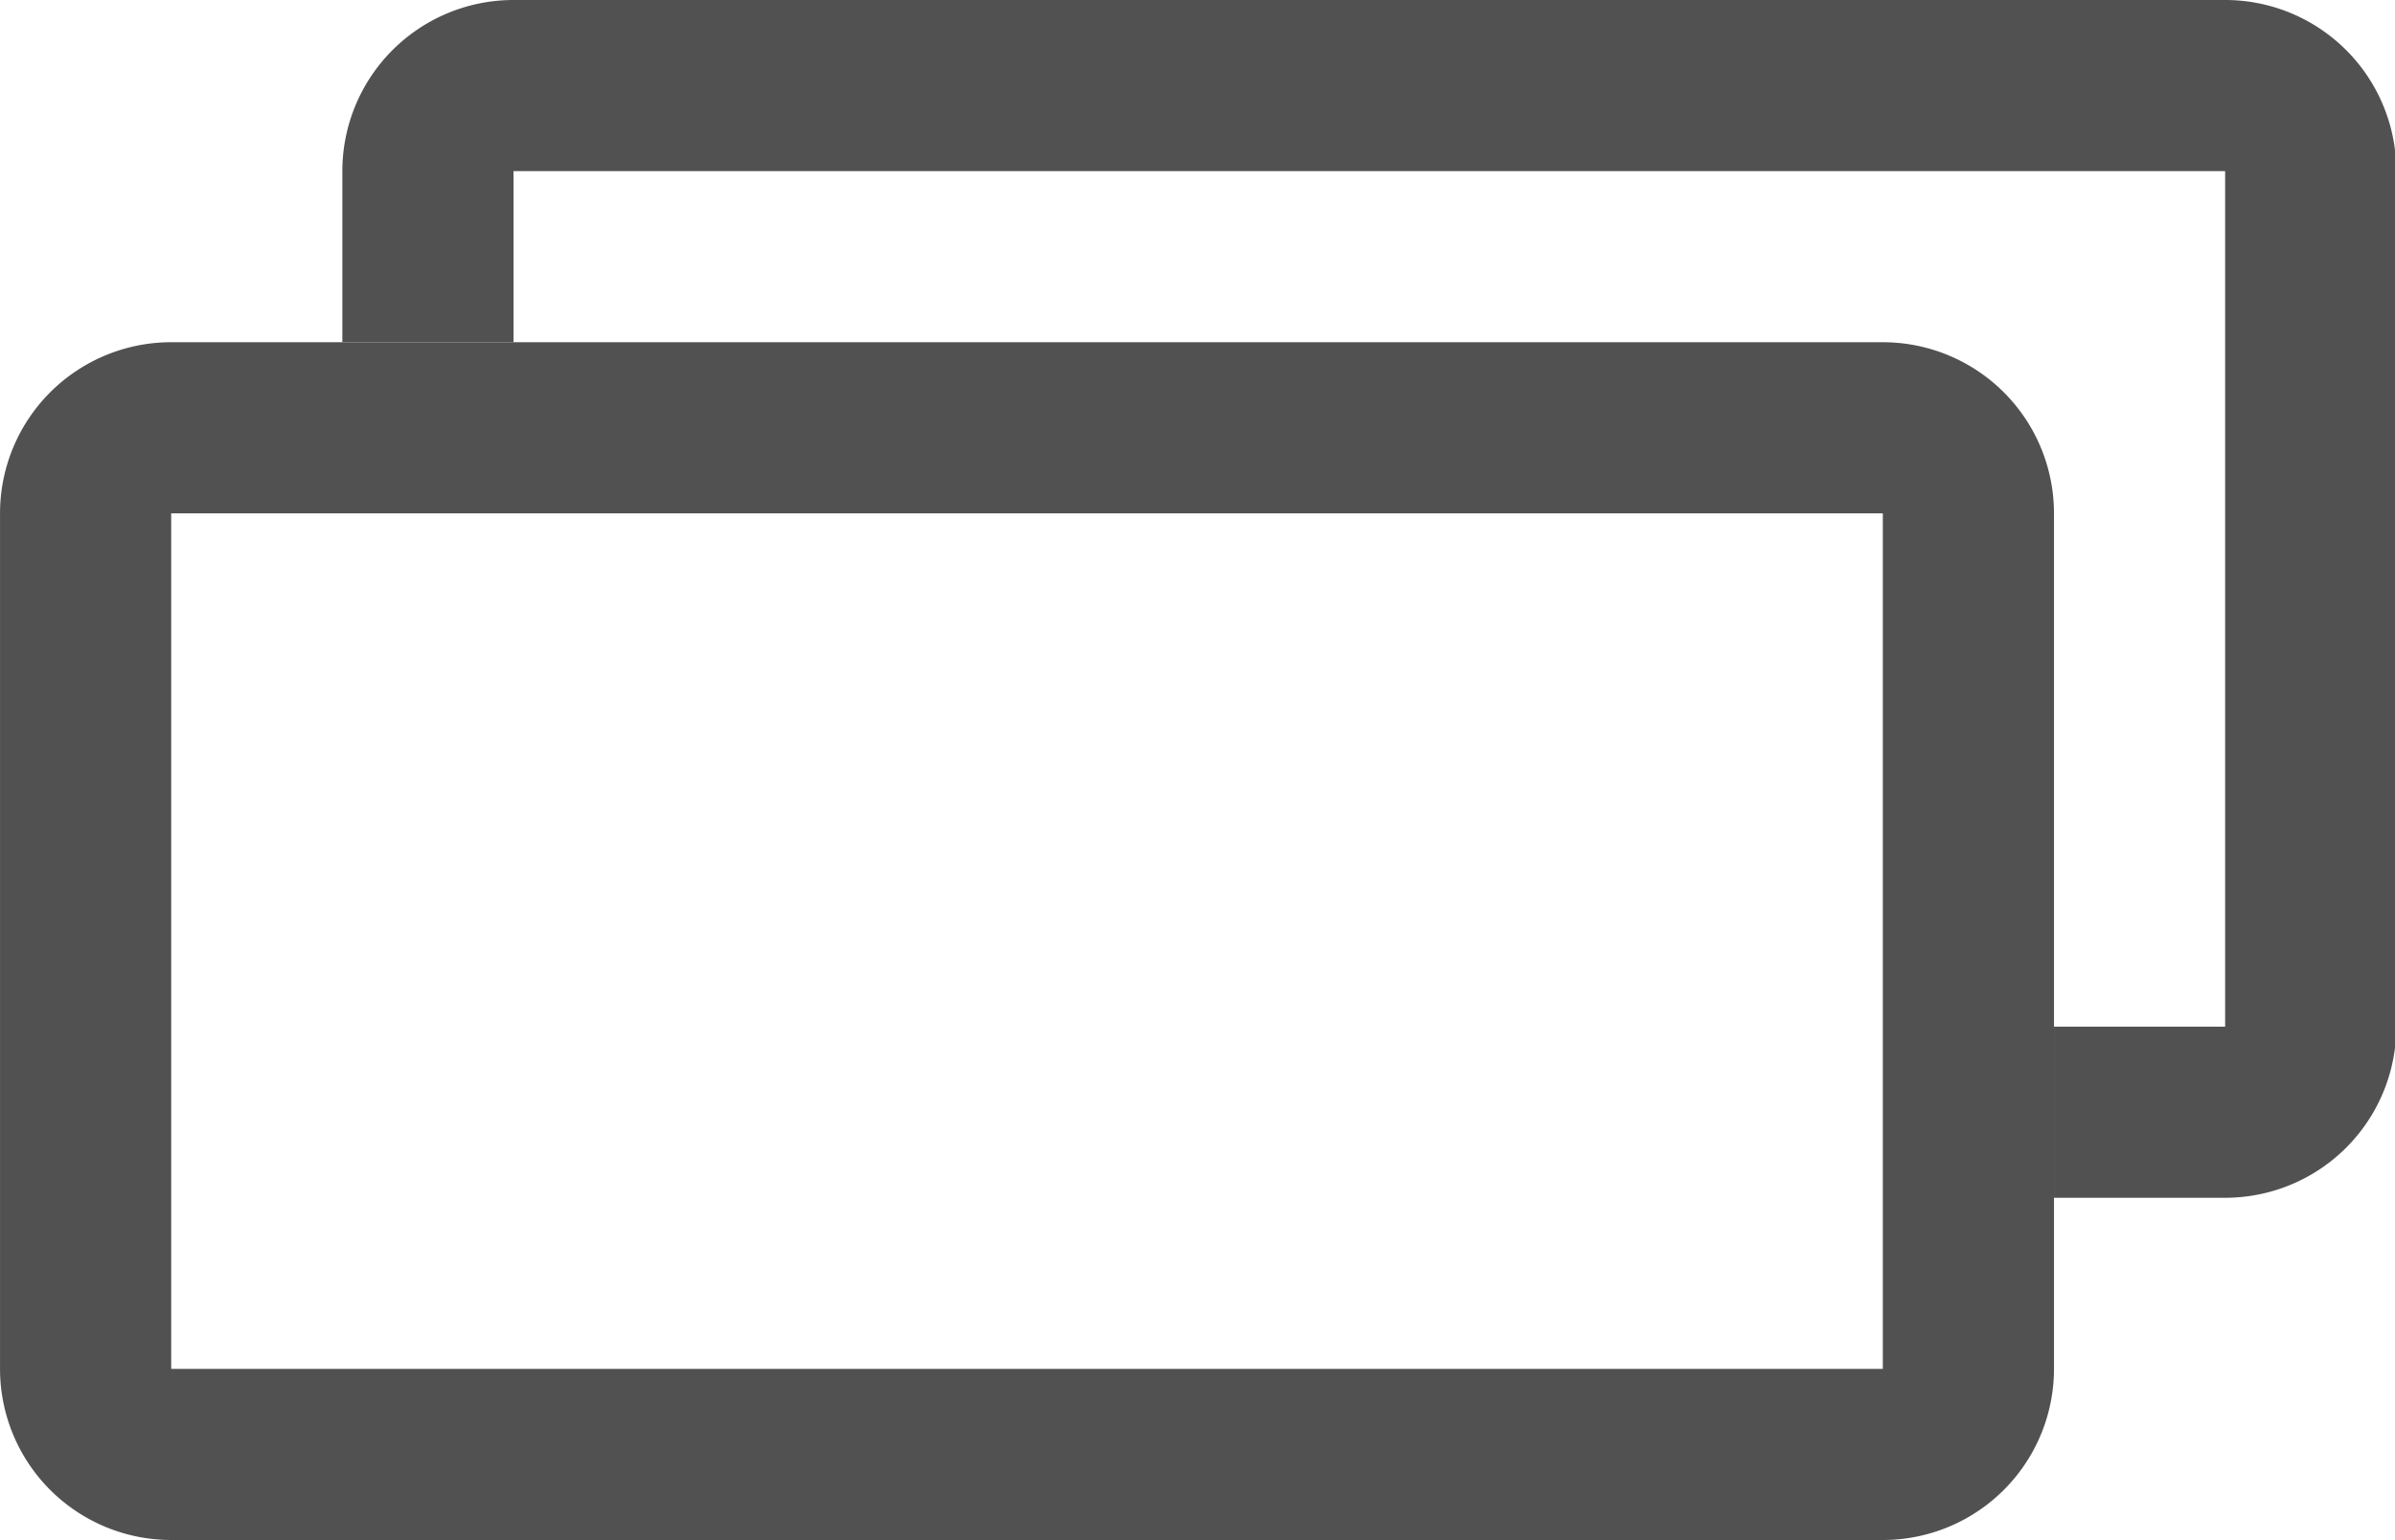 <?xml version="1.0" standalone="no"?><!DOCTYPE svg PUBLIC "-//W3C//DTD SVG 1.1//EN" "http://www.w3.org/Graphics/SVG/1.1/DTD/svg11.dtd"><svg class="icon" width="200px" height="128.64px" viewBox="0 0 1592 1024" version="1.1" xmlns="http://www.w3.org/2000/svg"><path fill="#515151" d="M113.778 227.556h1137.778a113.778 113.778 0 0 1 113.778 113.778v568.889a113.778 113.778 0 0 1-113.778 113.778H113.778a113.778 113.778 0 0 1-113.778-113.778V341.333a113.778 113.778 0 0 1 113.778-113.778z m0 113.778v568.889h1137.778V341.333H113.778z"  /><path fill="#515151" d="M1365.333 796.444V682.667h113.778V113.778H341.333v113.778H227.556V113.778a113.778 113.778 0 0 1 113.778-113.778h1137.778a113.778 113.778 0 0 1 113.778 113.778v568.889a113.778 113.778 0 0 1-113.778 113.778h-113.778z"  /></svg>
